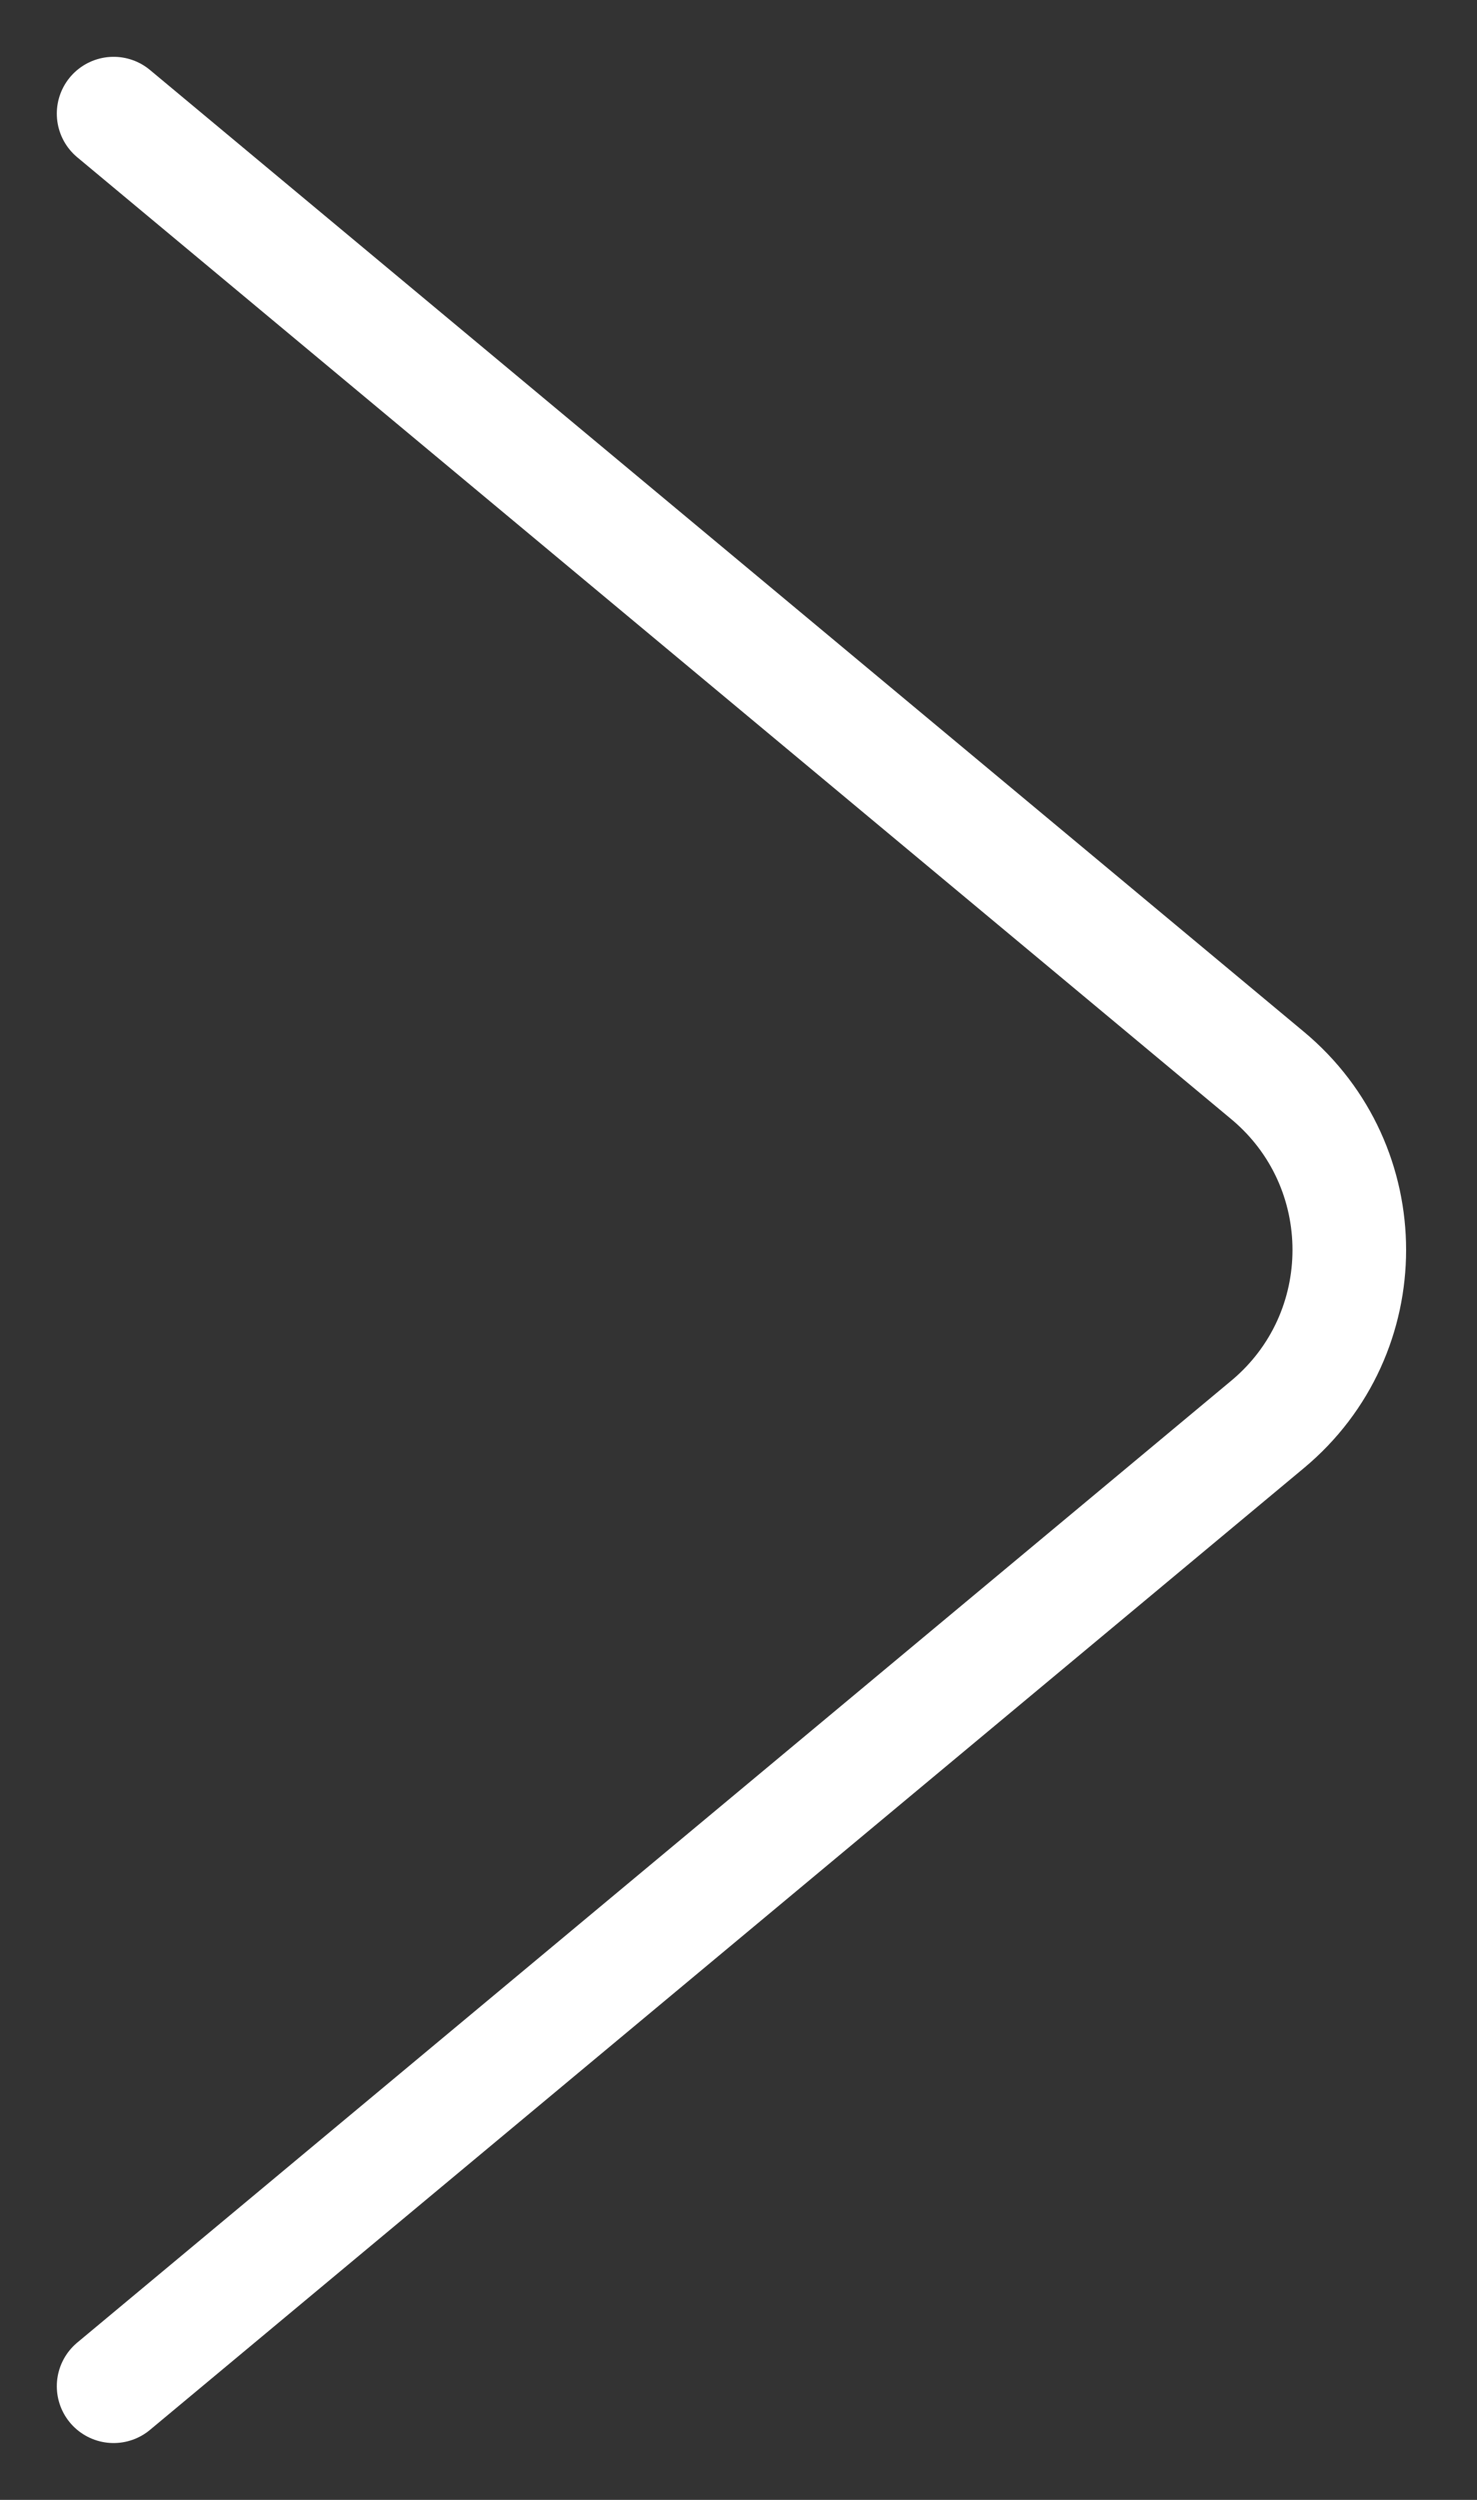 <svg width="13" height="22" viewBox="0 0 13 22" fill="none" xmlns="http://www.w3.org/2000/svg">
<rect x="0" y="0" width="13" height="22" fill="#333333" stroke="none"/>
<path d="M1 1L11.156 9.464C12.116 10.263 12.116 11.737 11.156 12.536L1 21" stroke="white" stroke-linecap="round"/>
</svg>
